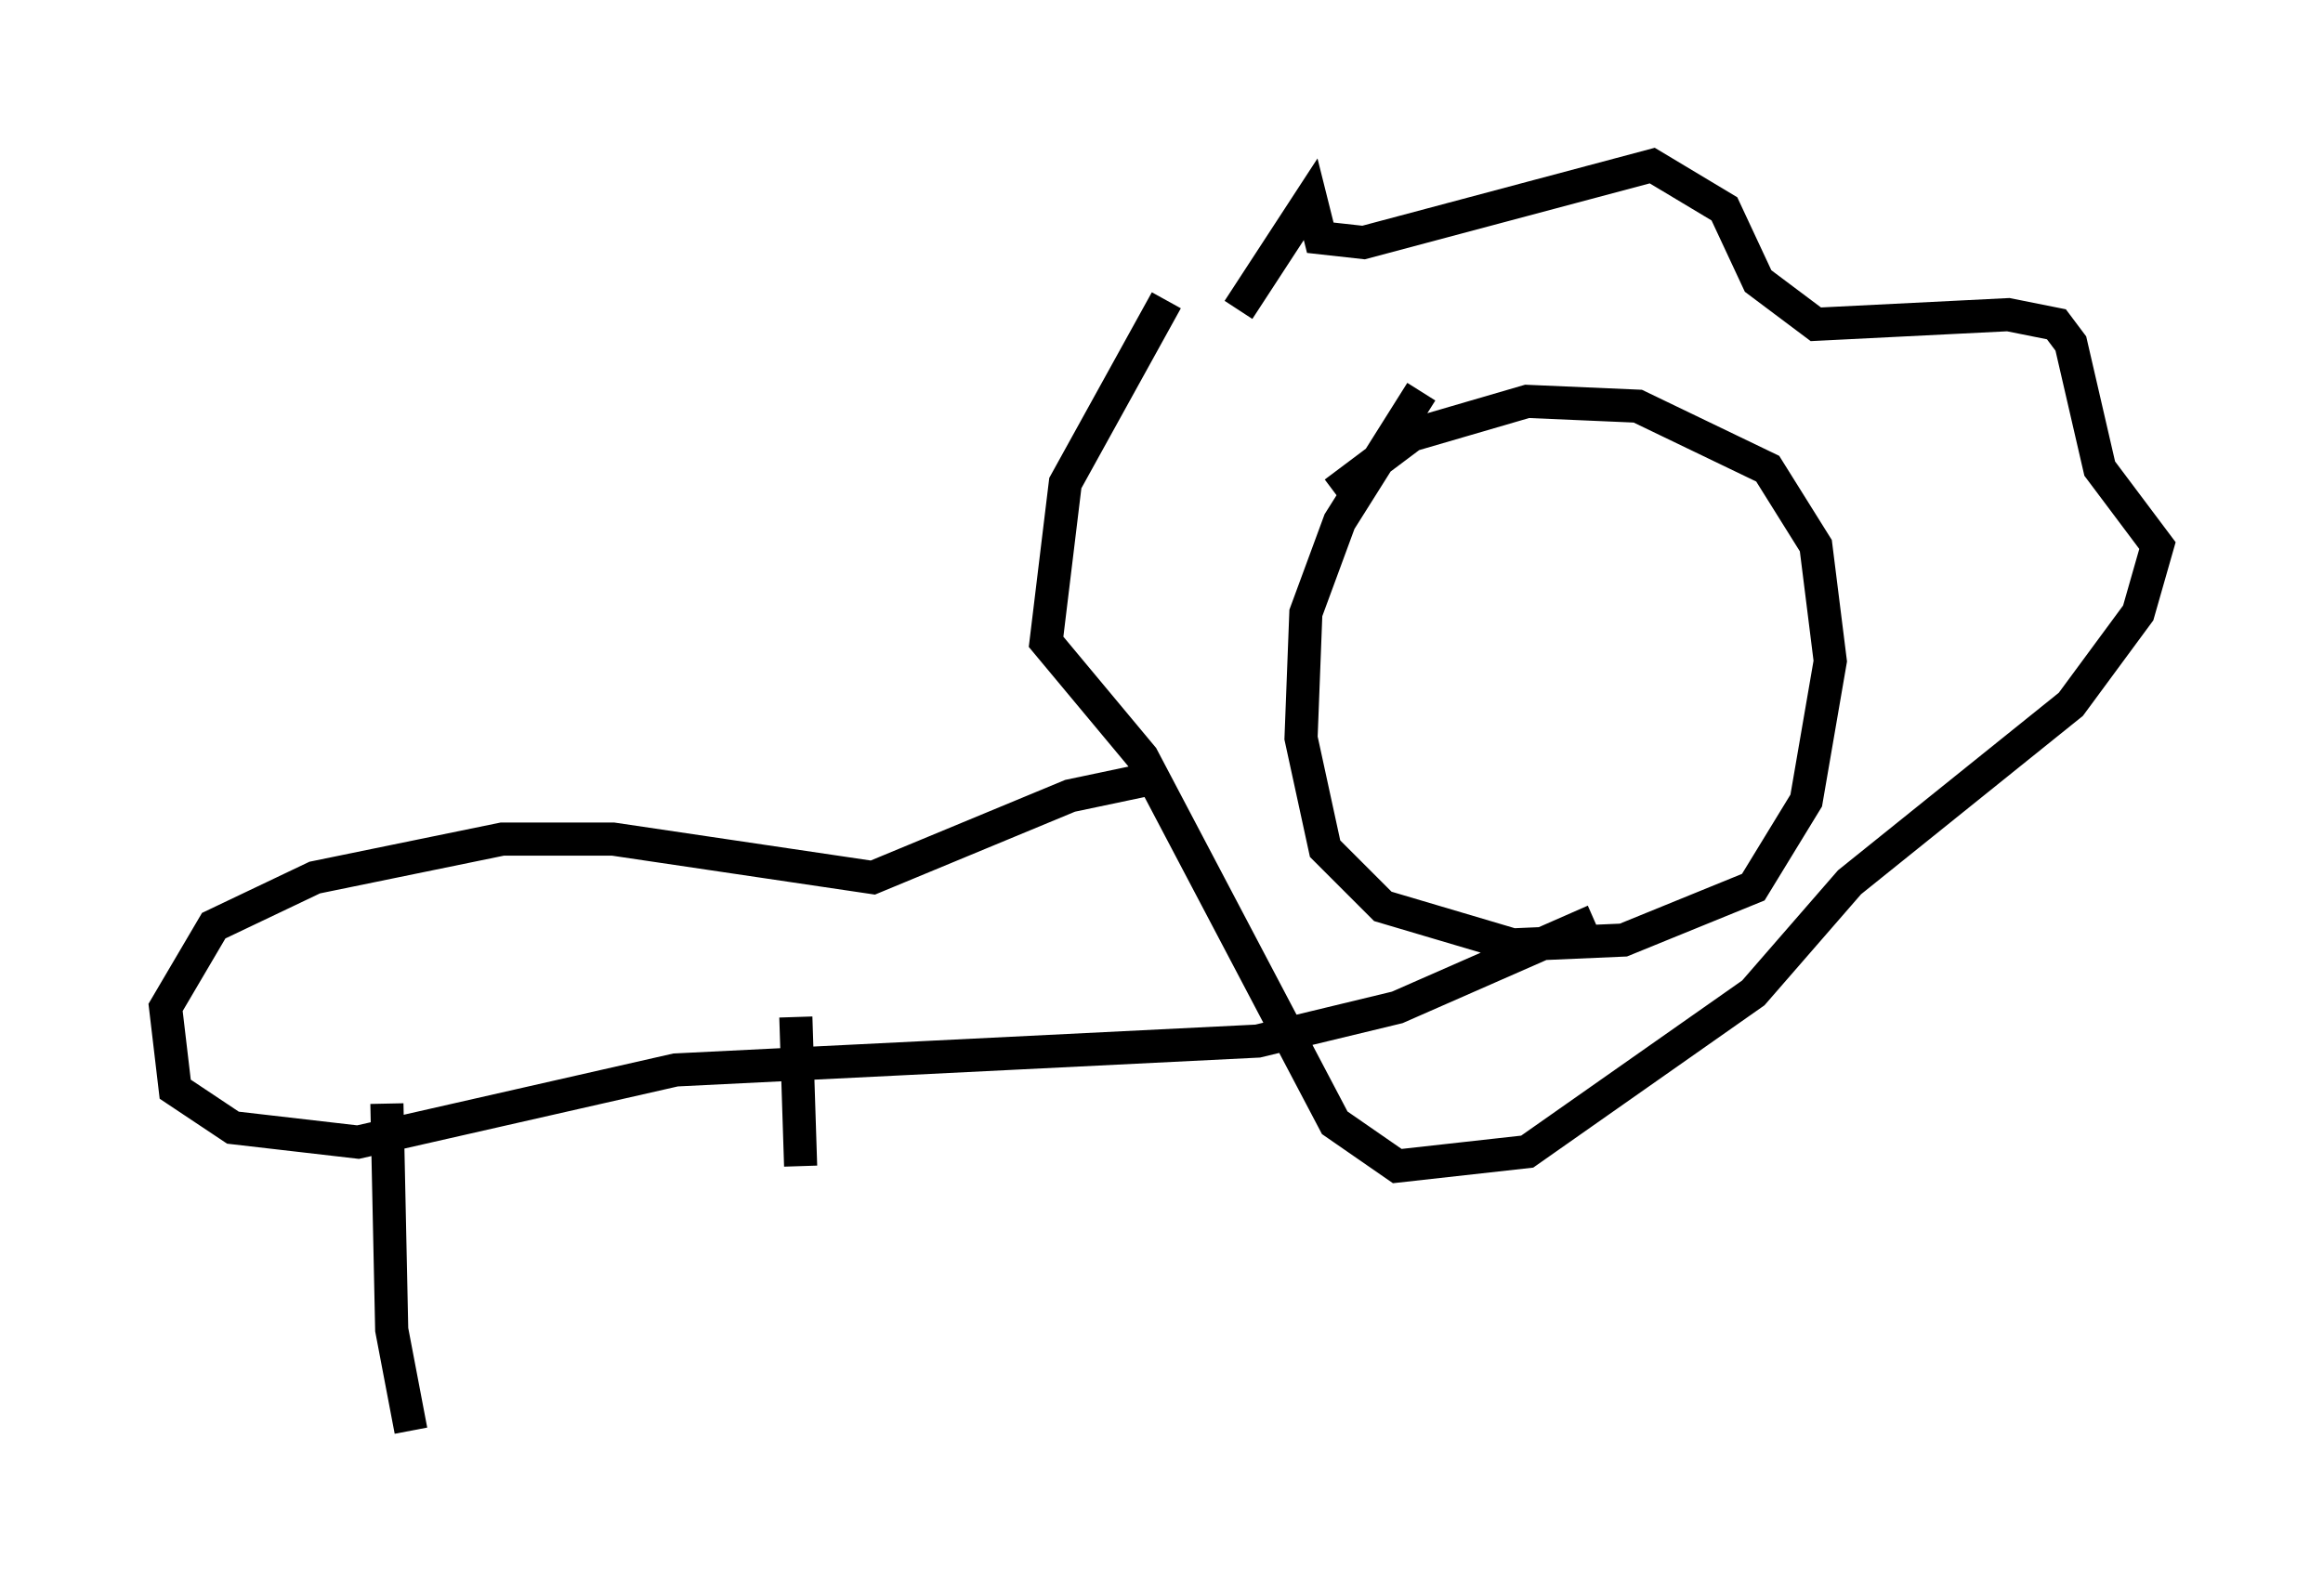 <?xml version="1.0" encoding="utf-8" ?>
<svg baseProfile="full" height="48.201" version="1.1" width="70.134" xmlns="http://www.w3.org/2000/svg" xmlns:ev="http://www.w3.org/2001/xml-events" xmlns:xlink="http://www.w3.org/1999/xlink"><defs /><rect fill="white" height="48.201" width="70.134" x="0" y="0" /><path d="M36.229, 12.844 m1.162, -3.486 l2.179, -3.341 0.291, 1.162 l1.307, 0.145 8.715, -2.324 l2.179, 1.307 1.017, 2.179 l1.743, 1.307 5.81, -0.291 l1.453, 0.291 0.436, 0.581 l0.872, 3.777 1.743, 2.324 l-0.581, 2.034 -2.034, 2.76 l-6.682, 5.374 -2.905, 3.341 l-6.827, 4.793 -3.922, 0.436 l-1.888, -1.307 -5.81, -11.039 l-2.905, -3.486 0.581, -4.793 l3.05, -5.52 m7.698, 2.76 l-2.469, 3.922 -1.017, 2.76 l-0.145, 3.777 0.726, 3.341 l1.743, 1.743 3.922, 1.162 l3.341, -0.145 3.922, -1.598 l1.598, -2.615 0.726, -4.212 l-0.436, -3.486 -1.453, -2.324 l-3.922, -1.888 -3.341, -0.145 l-3.486, 1.017 -2.324, 1.743 m-5.229, 8.57 l-2.76, 0.581 -5.955, 2.469 l-7.844, -1.162 -3.341, 0.0 l-5.665, 1.162 -3.05, 1.453 l-1.453, 2.469 0.291, 2.469 l1.743, 1.162 3.777, 0.436 l9.587, -2.179 17.575, -0.872 l4.212, -1.017 5.955, -2.615 m-36.458, 5.52 l0.145, 6.827 0.581, 3.05 m11.62, -12.492 l0.145, 4.503 " fill="none" stroke="black" stroke-width="1" /></svg>